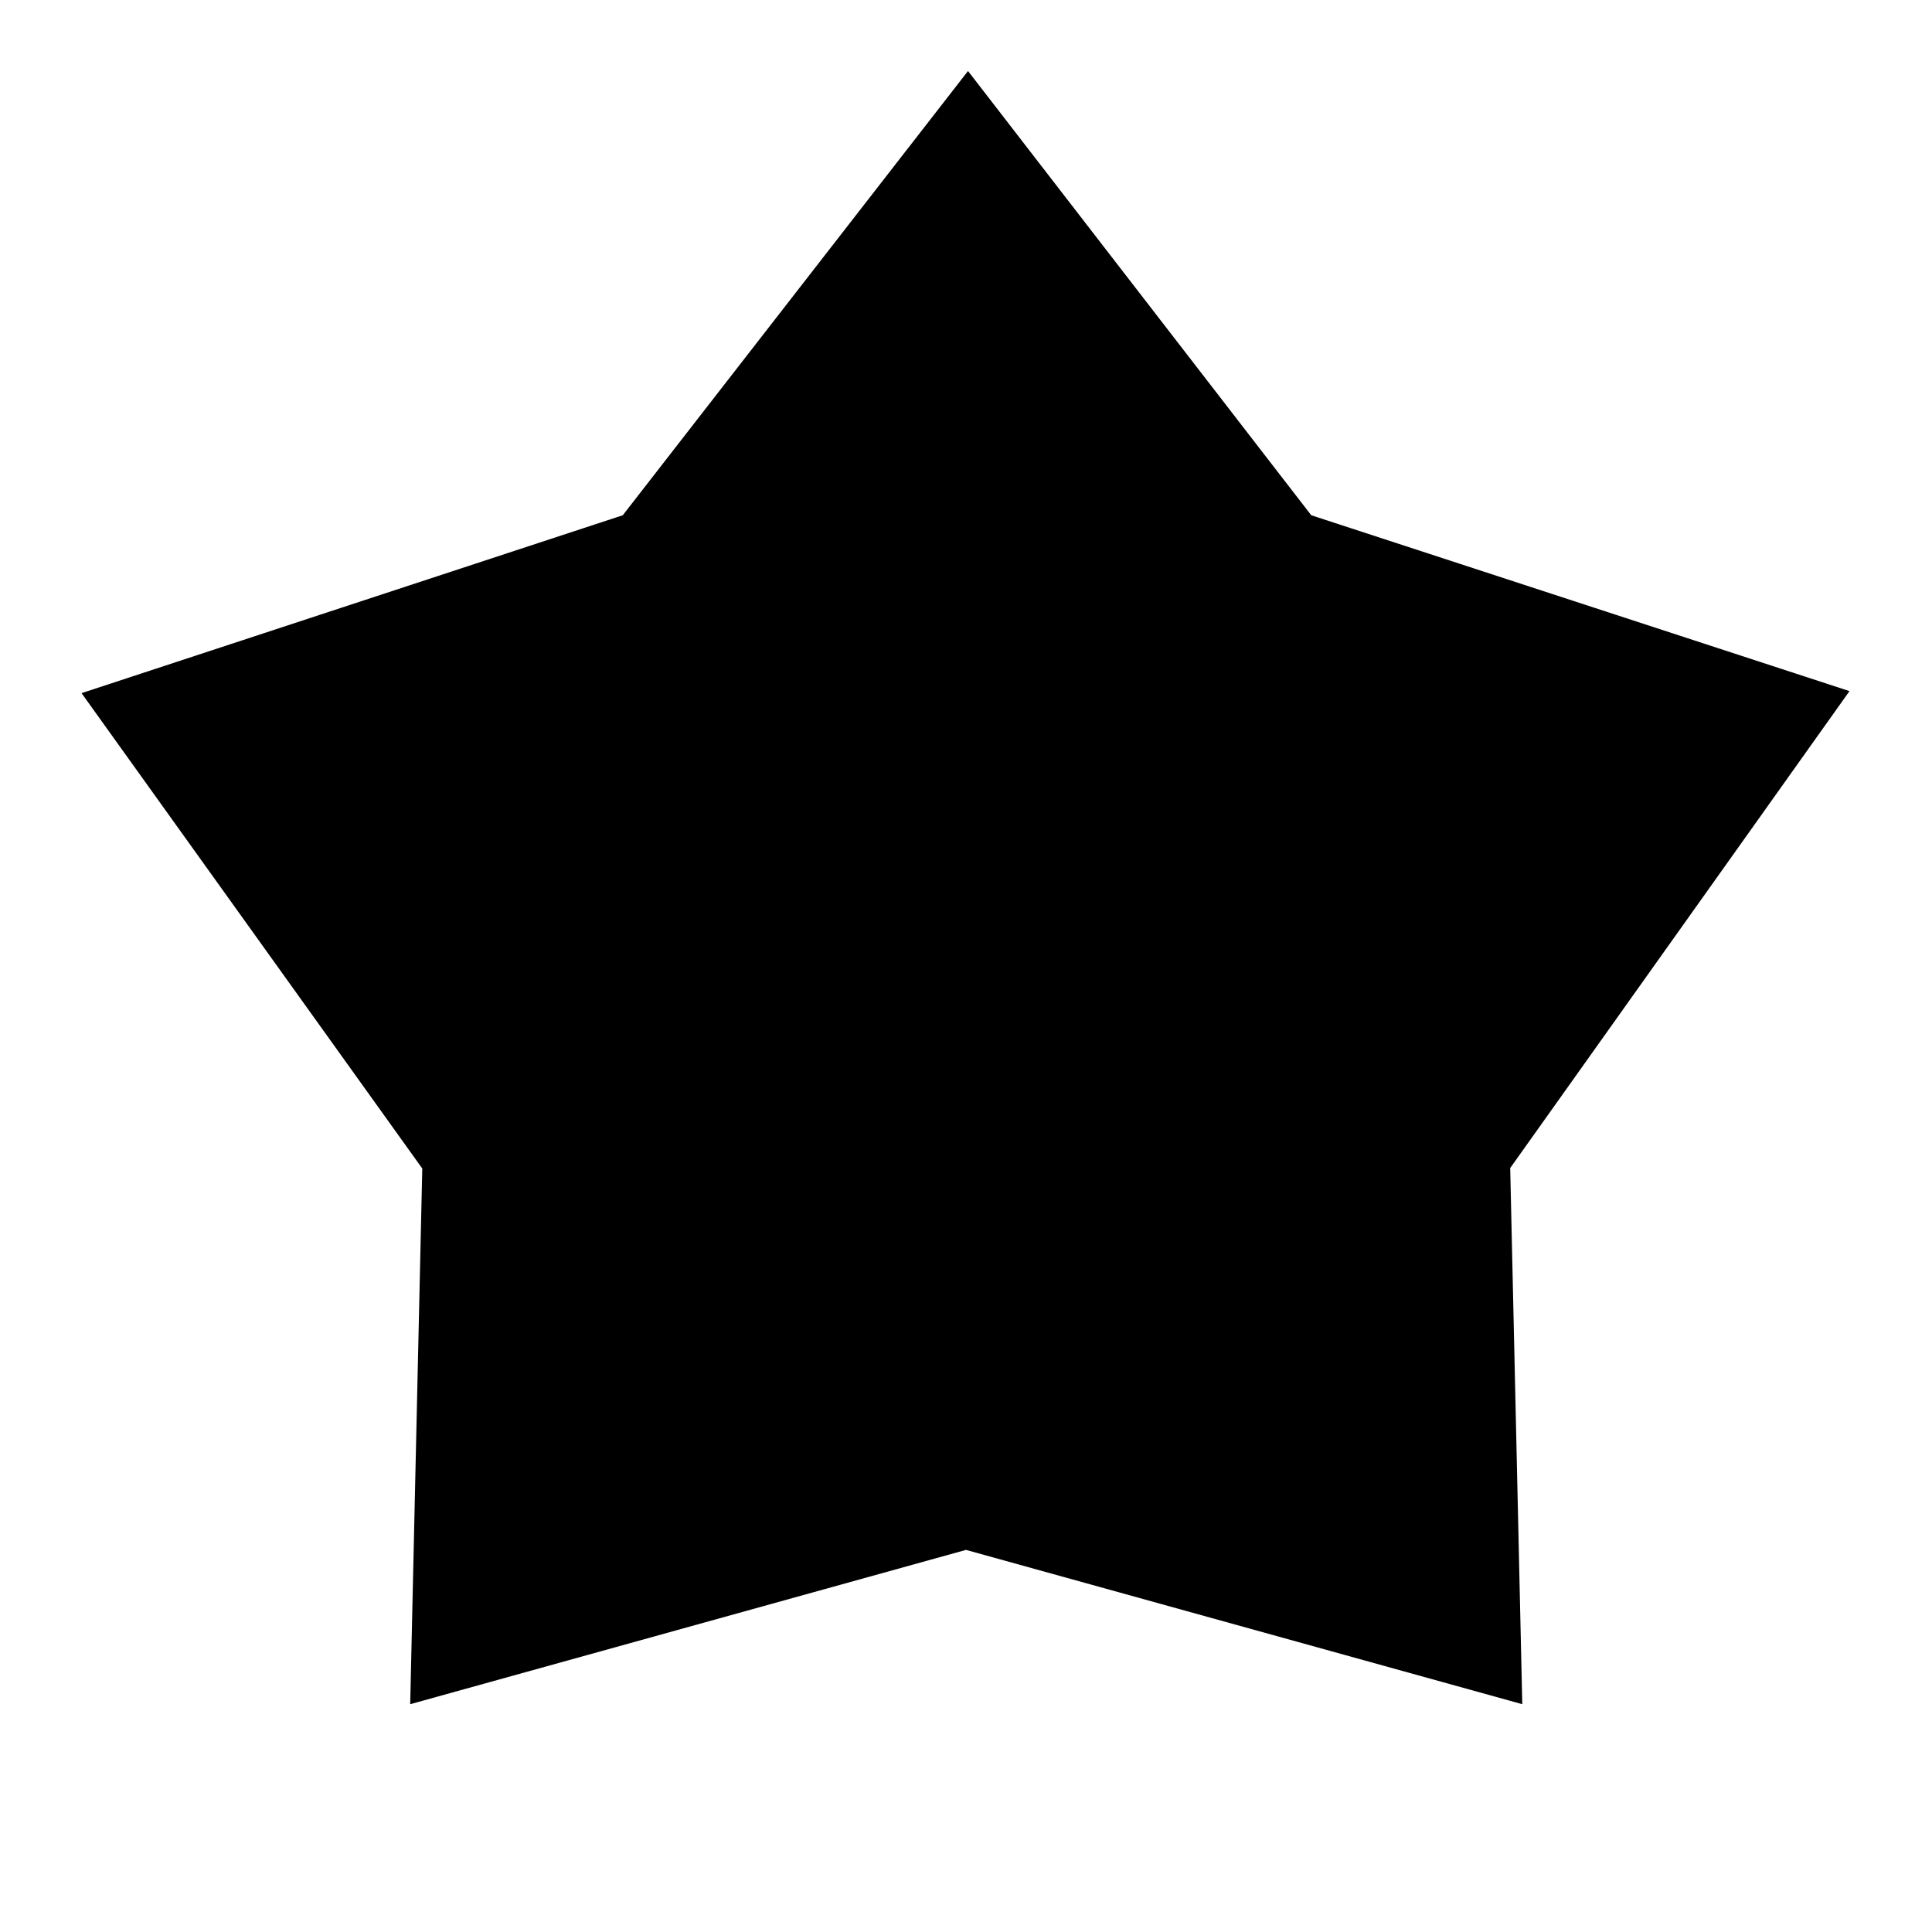<svg xmlns="http://www.w3.org/2000/svg" height="20" viewBox="0 -960 960 960" width="20"><path d="M309.456-703.978 481-924.718l170.544 220.74L919-616.587 750.413-379.609l6 266.414L480-189.869l-276.174 76.674 6-266.175L40.522-615.587l268.934-88.391Z"/></svg>